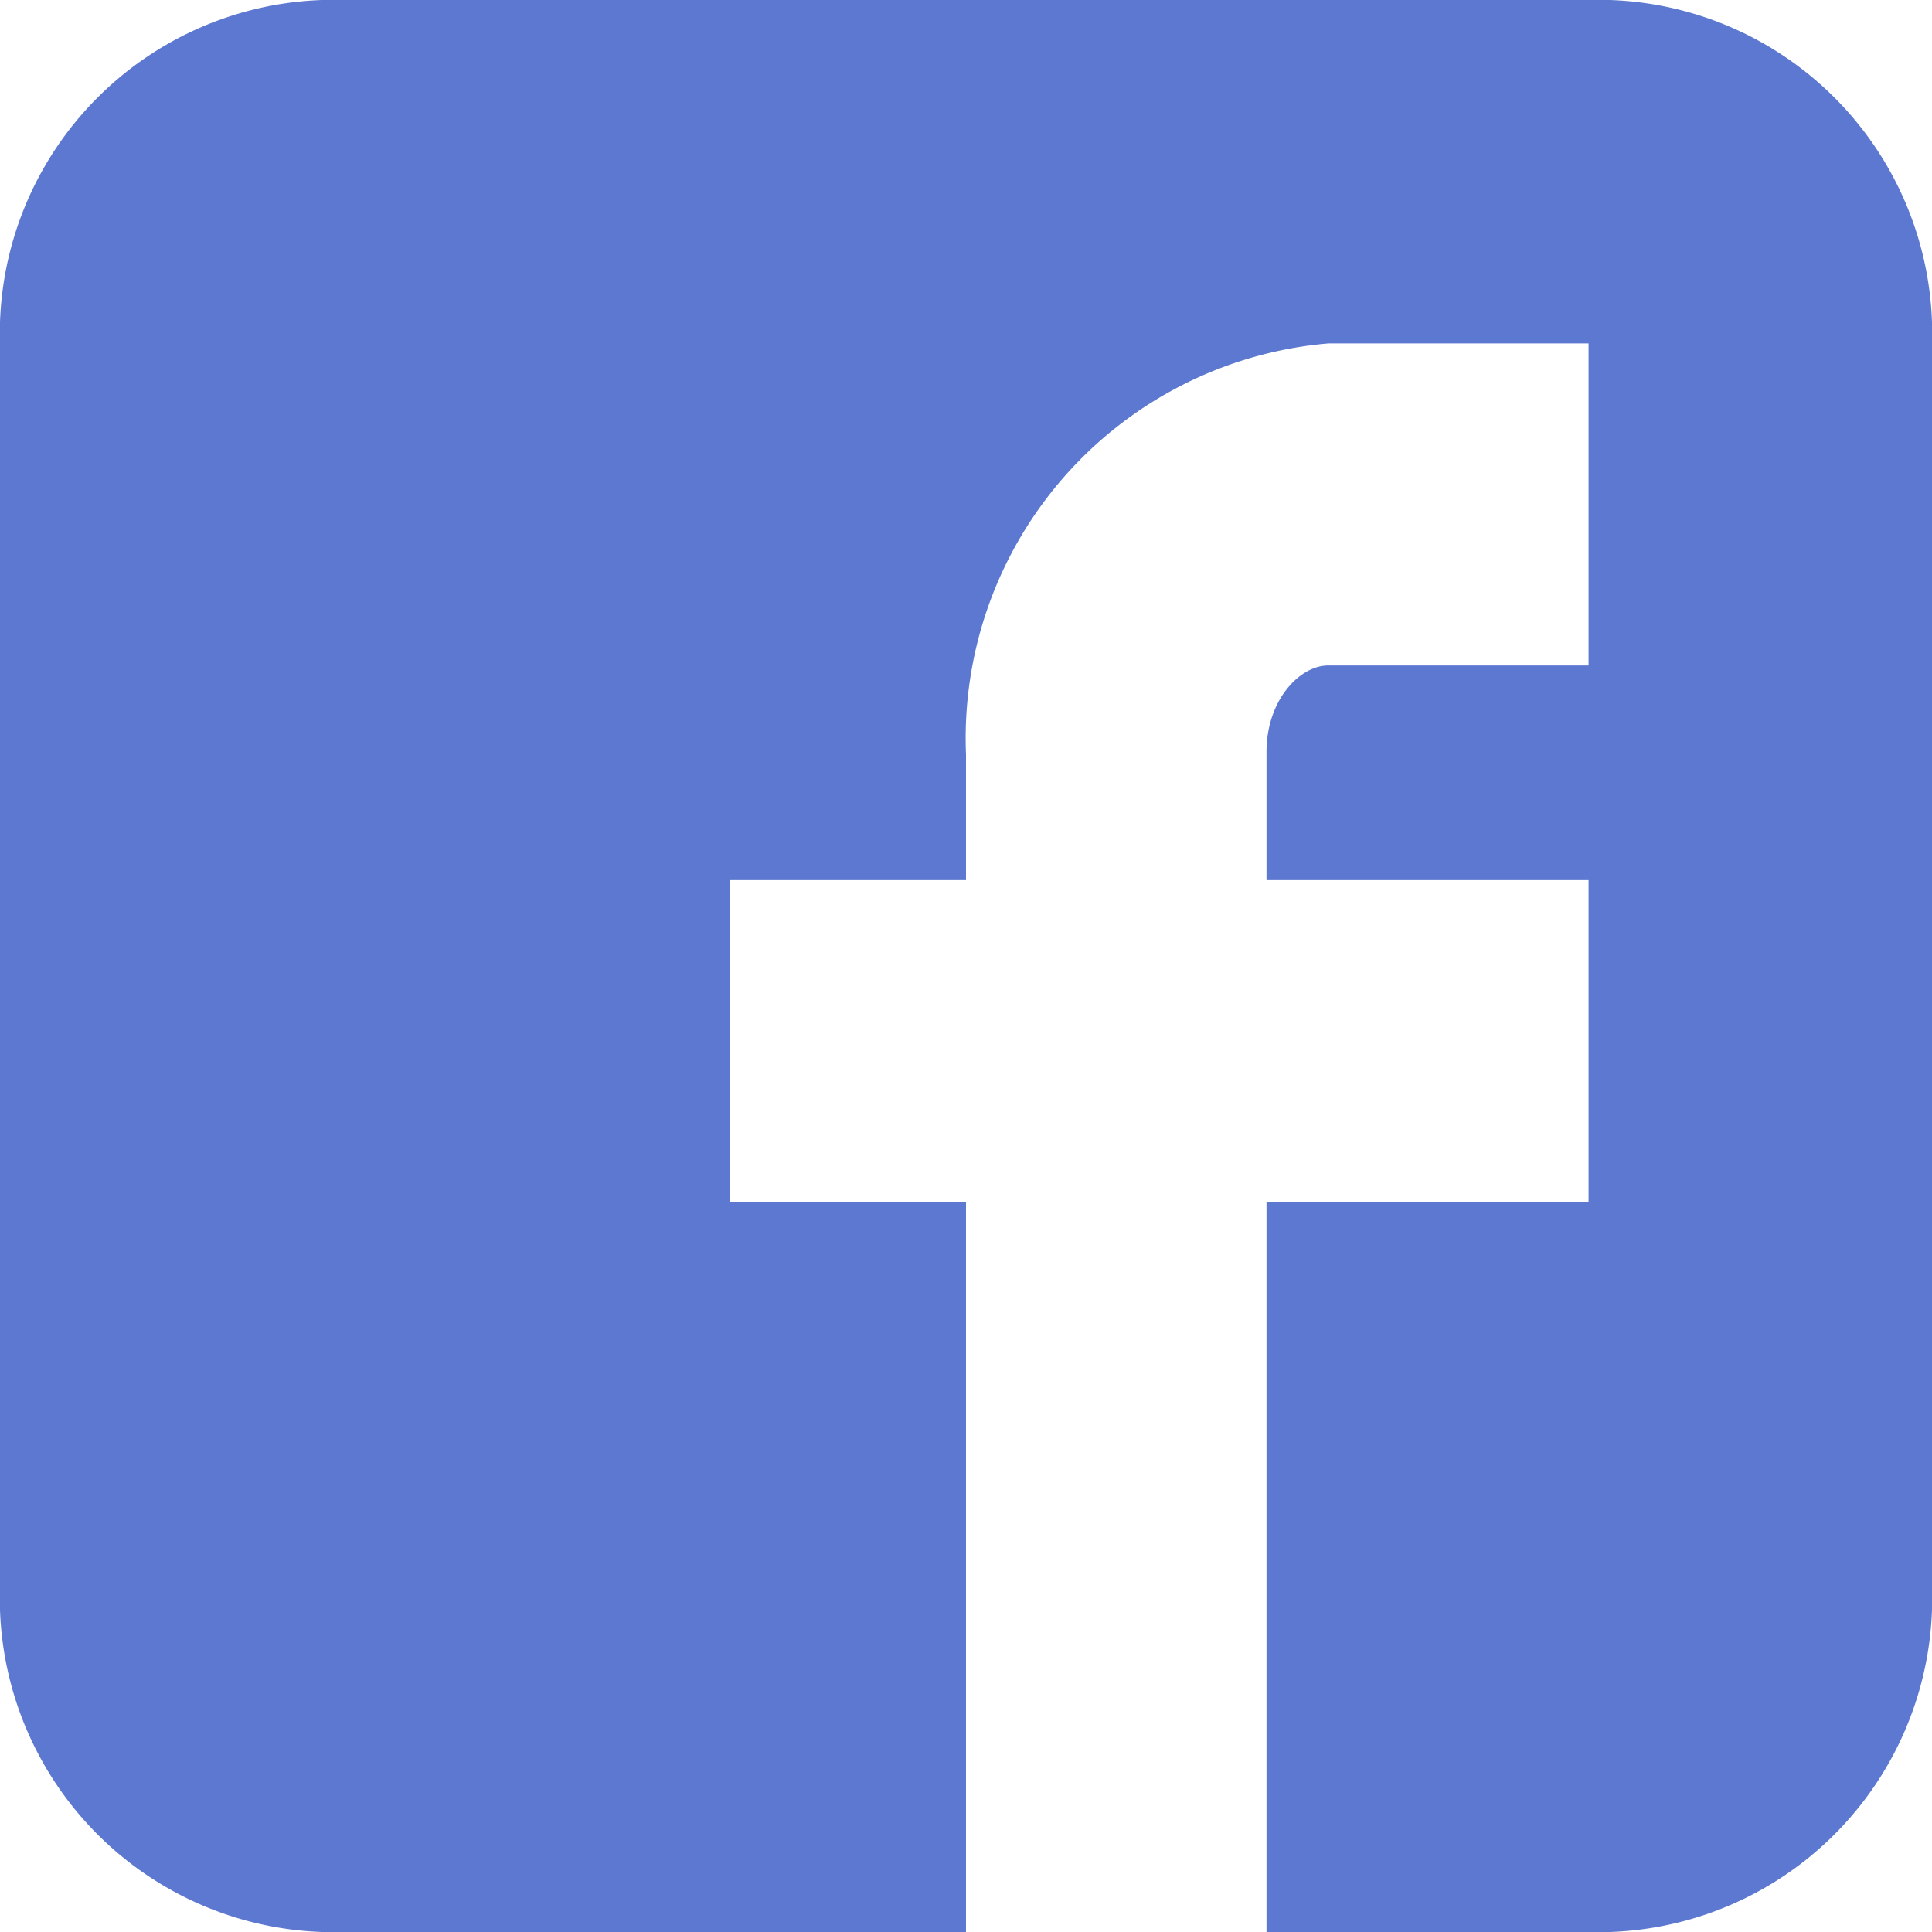 <svg id="facebook-logo" xmlns="http://www.w3.org/2000/svg" width="17.5" height="17.5" viewBox="0 0 17.5 17.5">
  <path id="Facebook__x28_alt_x29_" d="M17.5,2.917A3.023,3.023,0,0,0,14.583,0H2.917A3.023,3.023,0,0,0,0,2.917V14.583A3.023,3.023,0,0,0,2.917,17.5H8.75V10.889H6.611V7.972H8.75V6.836a3.589,3.589,0,0,1,3.281-3.725h2.358V6.028H12.031c-.258,0-.559.313-.559.782V7.972h2.917v2.917H11.472V17.5h3.111A3.023,3.023,0,0,0,17.5,14.583Z" transform="translate(0 0)" fill="#5d78d1"/>
</svg>
